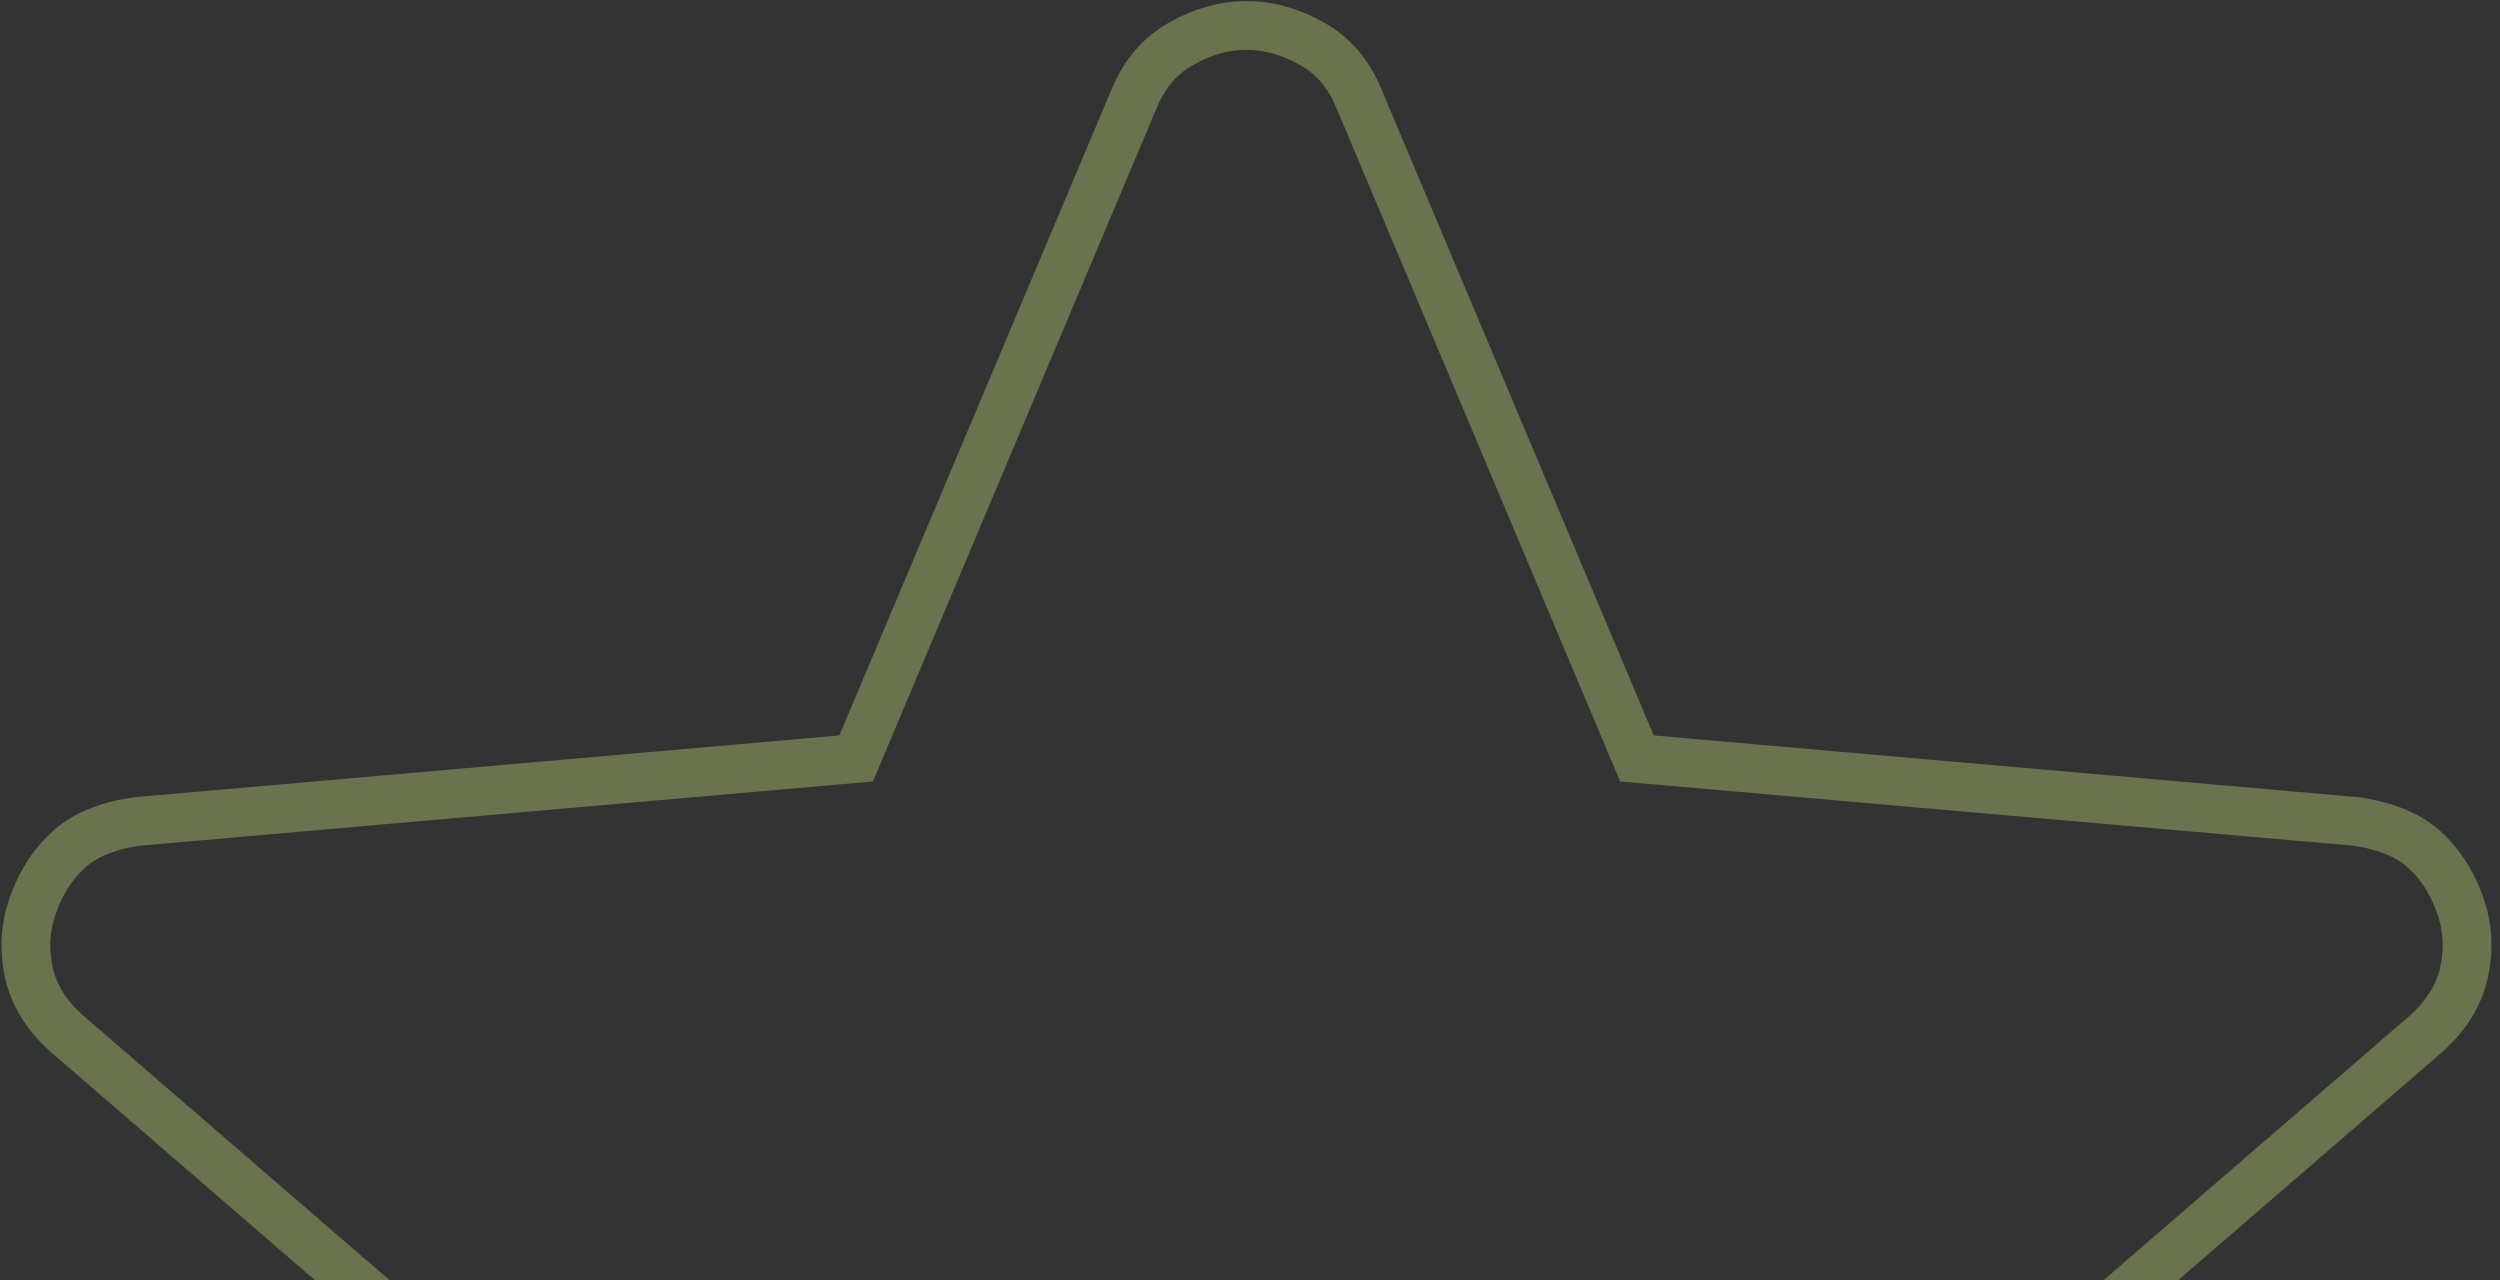 <svg width="205" height="105" viewBox="0 0 205 105" fill="none" xmlns="http://www.w3.org/2000/svg">
<rect x="0" y="0" width="205" height="105" fill="#333333" stroke="none"/>
<path d="M101.184 161.738L102.216 161.116L103.248 161.738L152.734 191.549L152.755 191.561L152.776 191.575C154.626 192.752 156.48 193.217 158.393 193.058C160.414 192.889 162.126 192.226 163.591 191.087C165.128 189.892 166.323 188.4 167.186 186.584C167.959 184.959 168.15 183.096 167.64 180.894L154.524 124.554L154.25 123.377L155.164 122.587L198.97 84.742C200.682 83.196 201.668 81.519 202.059 79.703C202.474 77.776 202.35 75.925 201.693 74.104C201.001 72.203 199.989 70.709 198.679 69.562C197.47 68.504 195.702 67.725 193.207 67.361L135.43 62.298L134.229 62.193L133.761 61.082L111.403 8.019L111.4 8.012C110.563 6.003 109.306 4.571 107.629 3.614C105.807 2.575 104.011 2.088 102.216 2.088C100.412 2.088 98.617 2.576 96.806 3.612C95.135 4.569 93.876 6.004 93.03 8.017L93.029 8.019L70.671 61.082L70.203 62.193L69.003 62.298L11.225 67.361C8.73 67.725 6.962 68.504 5.754 69.562C4.443 70.709 3.431 72.204 2.739 74.106C2.074 75.936 1.947 77.791 2.361 79.715C2.752 81.529 3.74 83.201 5.459 84.739L49.268 122.587L50.182 123.377L49.908 124.554L36.792 180.893C36.792 180.894 36.792 180.894 36.792 180.895C36.282 183.105 36.474 184.972 37.246 186.596C38.108 188.41 39.303 189.897 40.837 191.084L40.841 191.087C42.306 192.226 44.019 192.889 46.04 193.058C47.952 193.217 49.807 192.752 51.657 191.575L51.677 191.561L51.698 191.549L101.184 161.738Z" stroke="#DCFD88" stroke-opacity="0.32" stroke-width="4"/>
</svg>
